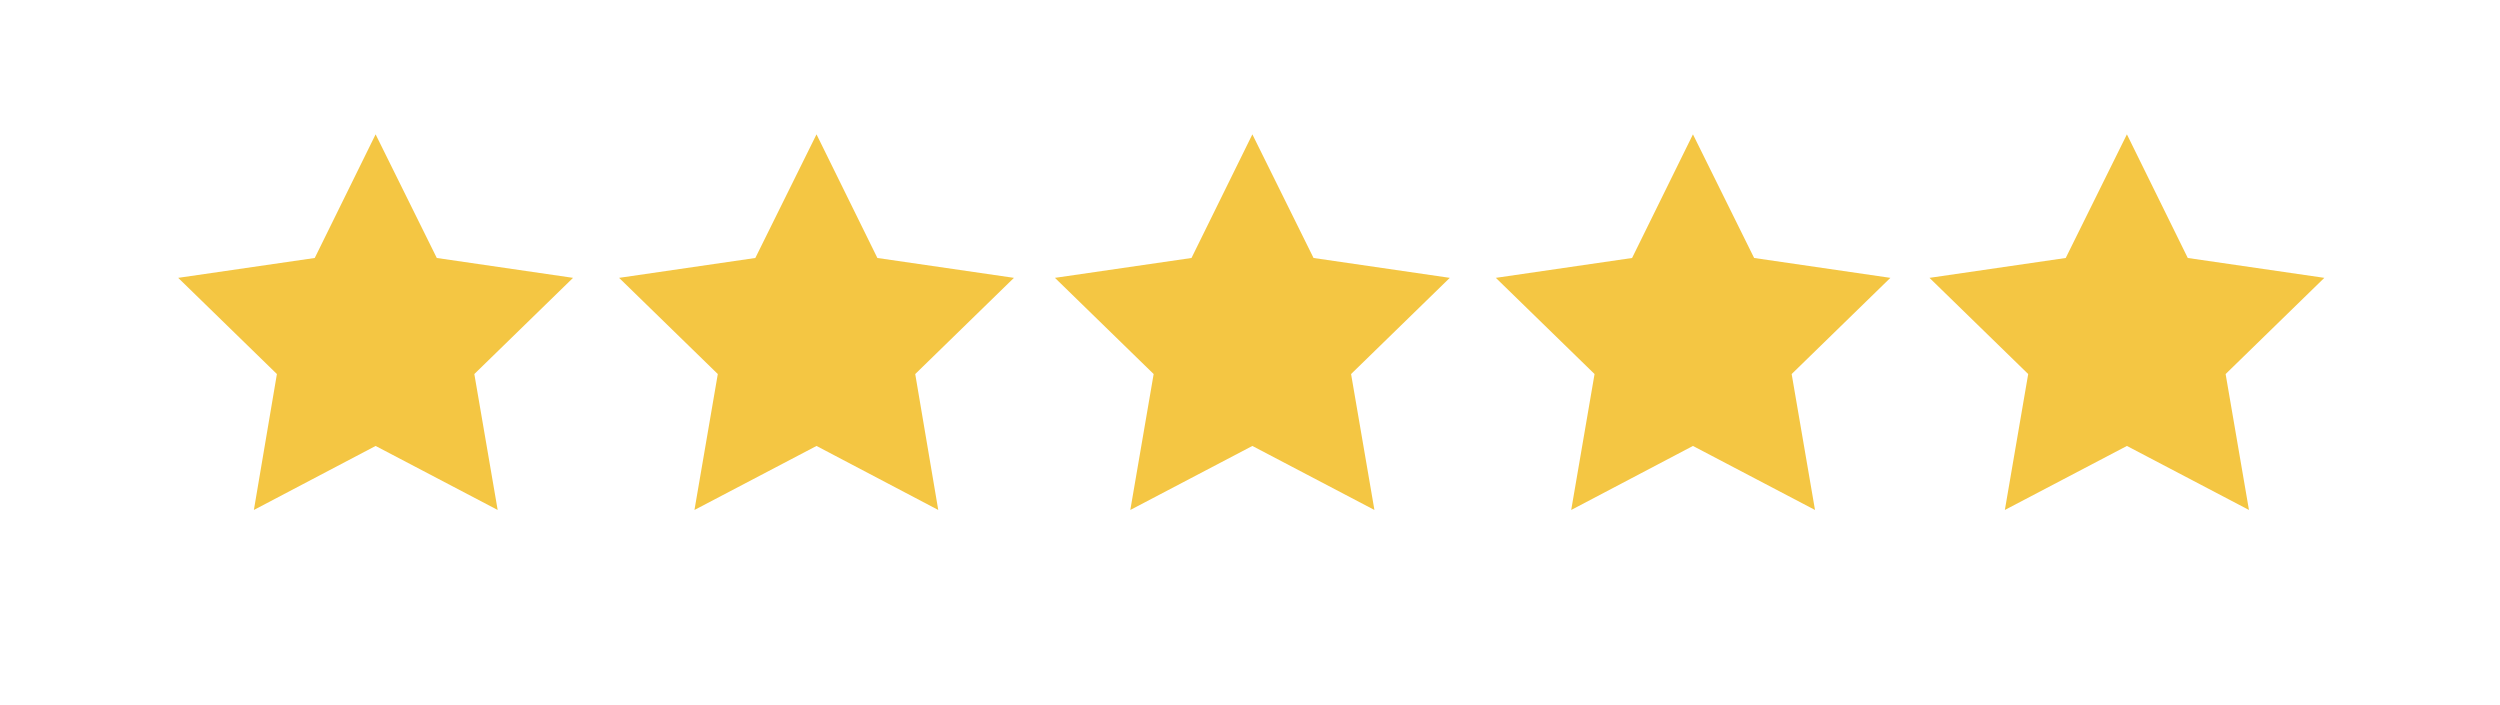 <?xml version="1.0" encoding="UTF-8"?>
<svg id="Layer_1" data-name="Layer 1" xmlns="http://www.w3.org/2000/svg" viewBox="0 0 79.27 22.35">
  <defs>
    <style>
      .cls-1 {
        fill: #f4c643;
      }
    </style>
  </defs>
  <polygon class="cls-1" points="11.91 4.26 13.85 8.18 18.17 8.81 15.04 11.86 15.78 16.17 11.91 14.14 8.05 16.17 8.78 11.86 5.65 8.81 9.98 8.18 11.91 4.26"/>
  <polygon class="cls-1" points="25.89 4.26 27.82 8.18 32.15 8.81 29.02 11.86 29.75 16.17 25.89 14.14 22.02 16.17 22.76 11.86 19.63 8.81 23.95 8.18 25.89 4.26"/>
  <polygon class="cls-1" points="39.71 4.26 41.65 8.18 45.97 8.81 42.84 11.86 43.58 16.17 39.71 14.14 35.84 16.17 36.58 11.86 33.45 8.81 37.78 8.18 39.71 4.26"/>
  <polygon class="cls-1" points="53.68 4.26 55.62 8.18 59.94 8.81 56.81 11.86 57.55 16.17 53.68 14.14 49.82 16.17 50.56 11.86 47.43 8.81 51.75 8.18 53.68 4.26"/>
  <polygon class="cls-1" points="67.44 4.26 69.37 8.18 73.7 8.81 70.57 11.86 71.31 16.17 67.44 14.14 63.57 16.17 64.31 11.86 61.18 8.81 65.5 8.18 67.44 4.26"/>
</svg>
